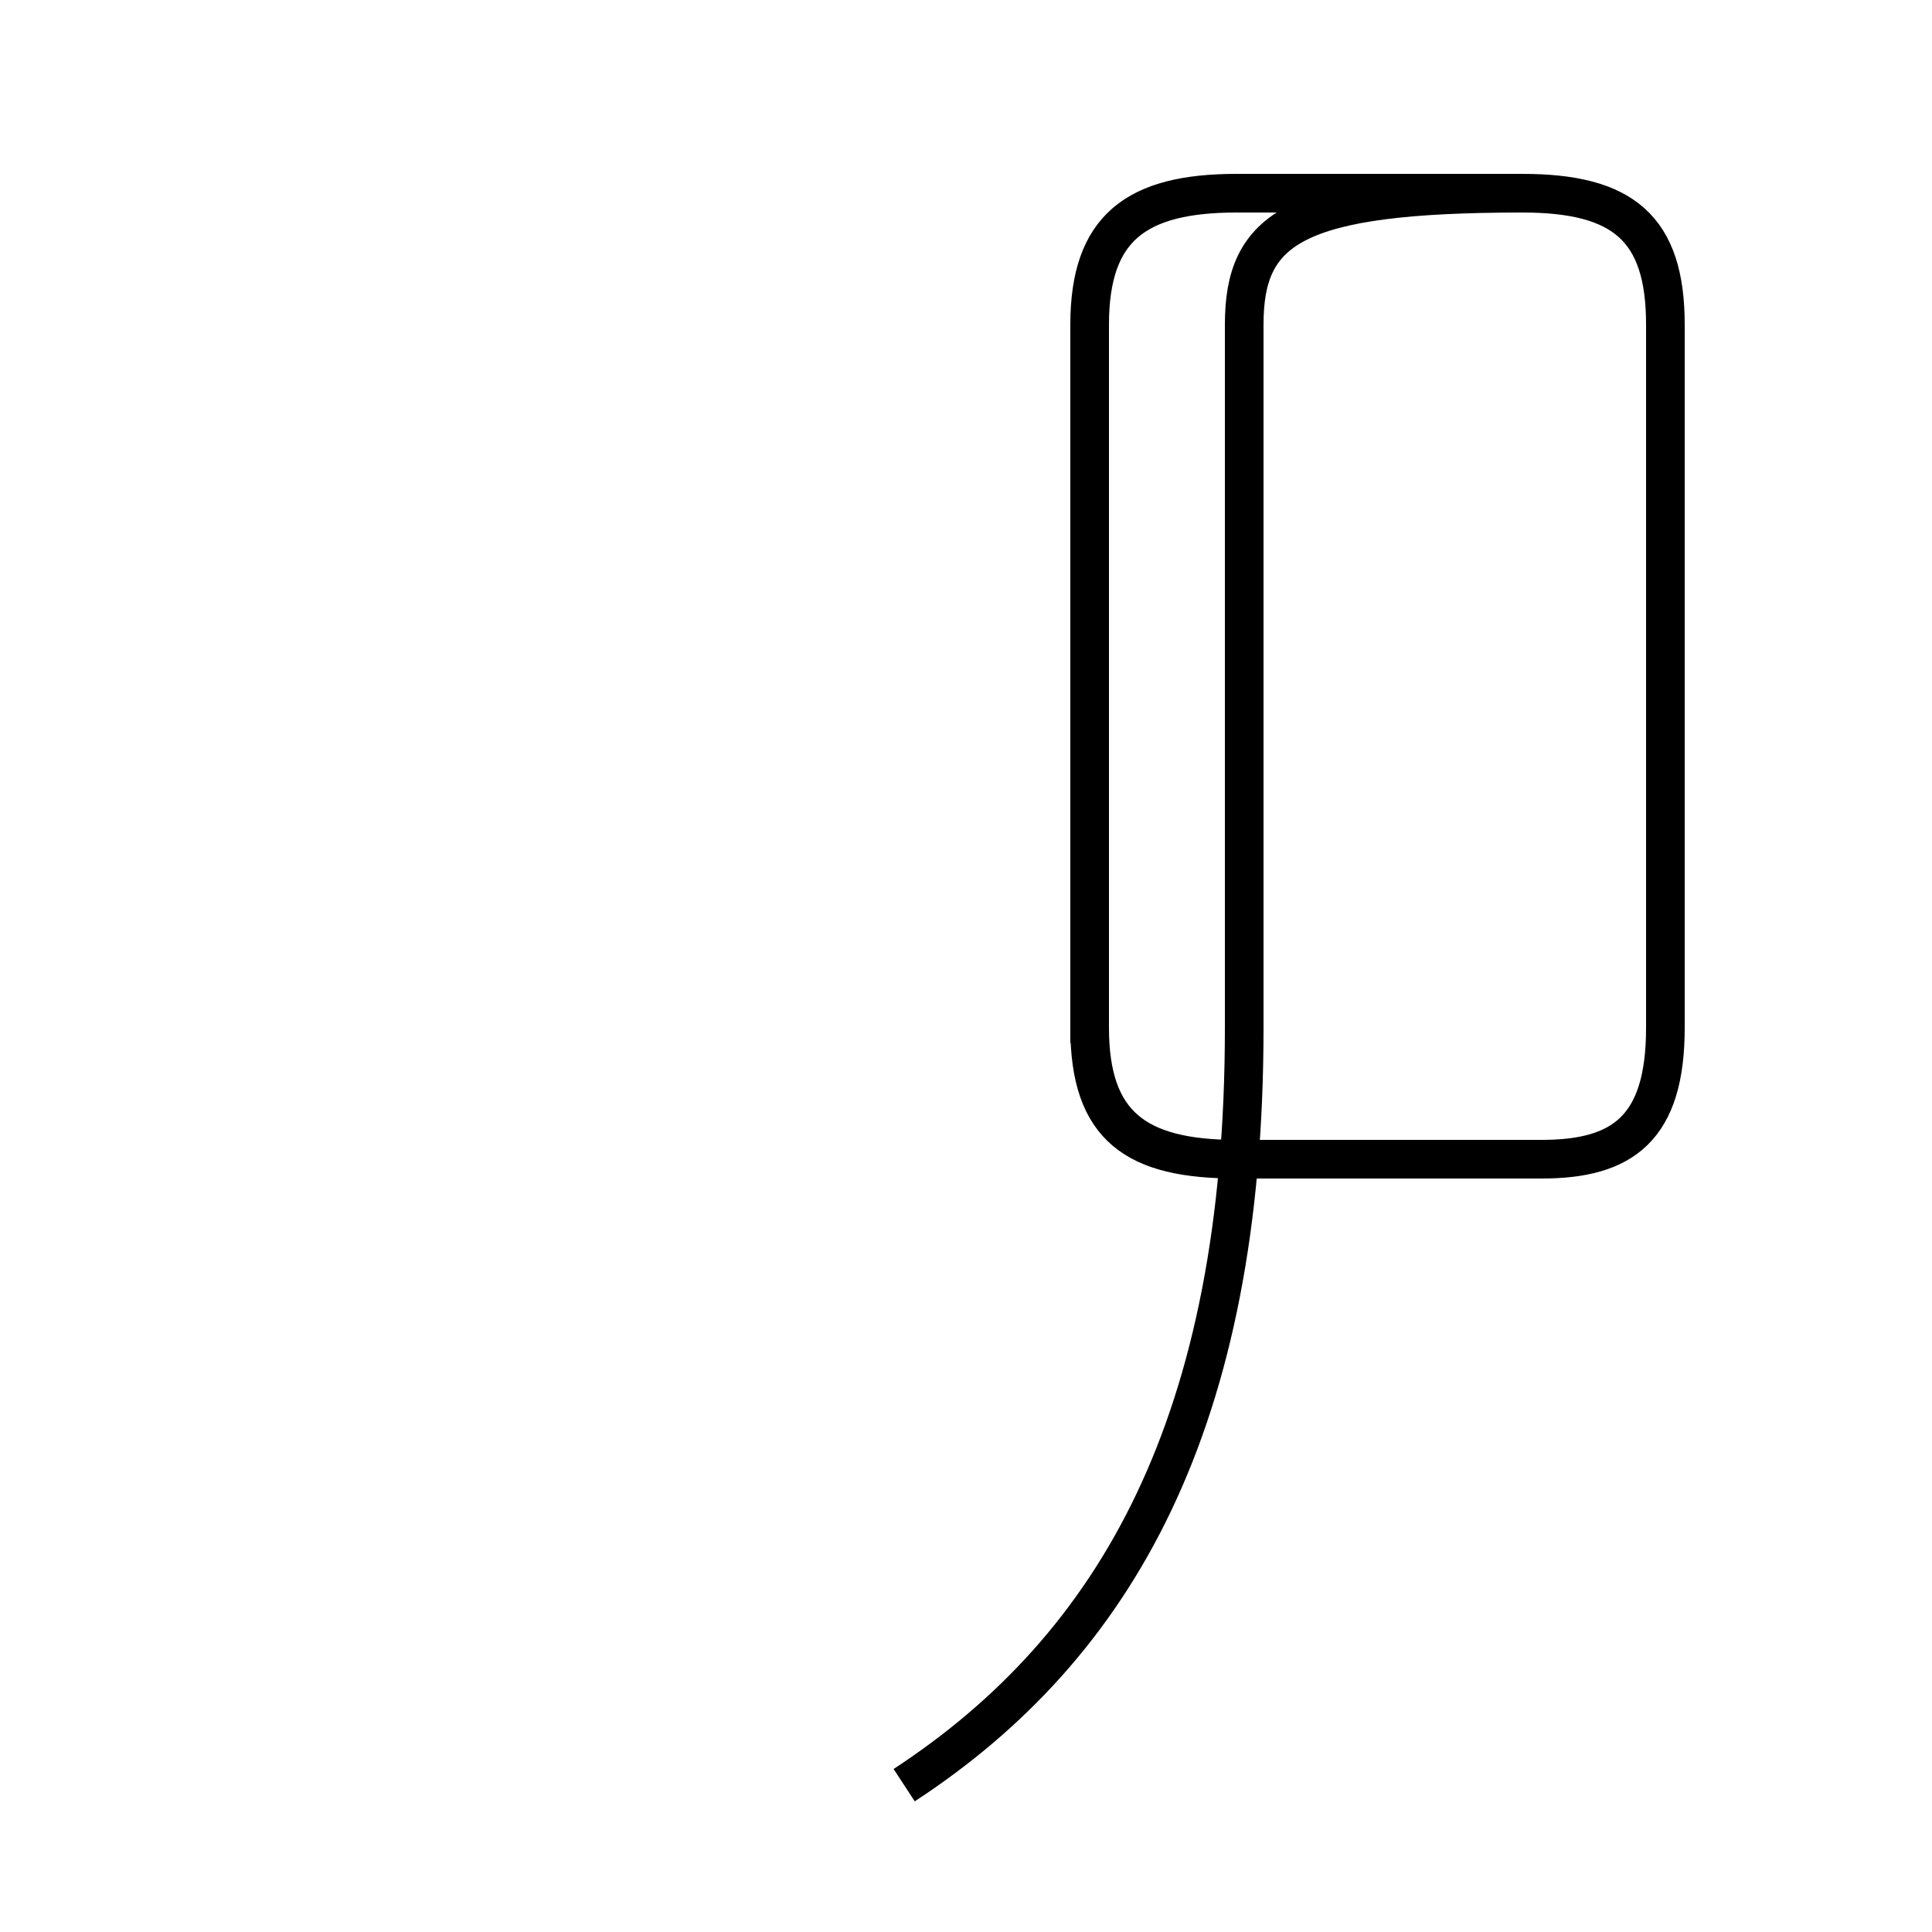 <?xml version='1.0' encoding='utf8'?>
<svg viewBox="0.0 -6.0 50.0 50.0" version="1.1" xmlns="http://www.w3.org/2000/svg">
<rect x="0.0" y="-6.0" width="50.0" height="50.0" fill="#808080" stroke="none"/>
<rect x="-1000" y="-1000" width="2000" height="2000" stroke="white" fill="white"/>
<g style="fill:white;stroke:#000000;  stroke-width:1">
<path d="M 23.4 2.2 C 28.9 -1.4 32.2 -7.2 32.2 -17.4 L 32.2 -35.6 C 32.2 -38.1 33.5 -39.0 39.4 -39.0 L 32.0 -39.0 C 29.4 -39.0 28.2 -38.1 28.2 -35.6 L 28.2 -17.4 C 28.2 -14.9 29.4 -14.0 32.0 -14.0 L 39.9 -14.0 C 42.0 -14.0 43.1 -14.8 43.1 -17.4 L 43.1 -35.6 C 43.1 -38.1 42.0 -39.0 39.4 -39.0 L 32.0 -39.0 C 29.4 -39.0 28.2 -38.1 28.2 -35.6 L 28.2 -17.4 C 28.2 -14.8 29.4 -14.0 32.0 -14.0 L 39.9 -14.0 C 42.0 -14.0 43.1 -14.8 43.1 -17.4 L 43.1 -35.6 C 43.1 -38.1 42.0 -39.0 39.4 -39.0 L 32.0 -39.0 C 29.4 -39.0 28.2 -38.1 28.2 -35.6 L 28.2 -17.4 C 28.2 -14.8 29.4 -14.0 32.0 -14.0 L 39.9 -14.0 C 42.0 -14.0 43.1 -14.8 43.1 -17.4 L 43.1 -35.6 C 43.1 -38.1 42.0 -39.0 39.4 -39.0 L 32.0 -39.0 C 29.4 -39.0 28.2 -38.1 28.2 -35.6 L 28.2 -17.4 C 28.2 -14.8 29.4 -14.0 32.0 -14.0 L 39.9 -14.0 C 42.0 -14.0 43.1 -14.8 43.1 -17.4 L 43.1 -35.6 C 43.1 -38.1 42.0 -39.0 39.4 -39.0 L 32.0 -39.0 C 29.4 -39.0 28.2 -38.1 28.2 -35.6 L 28.2 -17.4 C 28.2 -14.8 29.4 -14.0 32.0 -14.0 L 39.9 -14.0 C 42.0 -14.0 43.1 -14.8 43.1 -17.4 L 43.1 -35.6 C 43.1 -38.1 42.0 -39.0 39.4 -39.0 L 32.0 -39.0 C 29.4 -39.0 28.2 -38.1 28.2 -35.6 L 28.2 -17.4 C 28.2 -14.8 29.4 -14.0 32.0 -14.0 L 39.9 -14.0 C 42.0 -14.0 43.1 -14.8 43.1 -17.4 L 43.1 -35.6 C 43.1 -38.1 42.0 -39.0 39.4 -39.0 L 32.0 -39.0 C 29.4 -39.0 28.2 -38.1 28.2 -35.6 L 28.2 -17.4 C 28.2 -14.8 29.4 -14.0 32.0 -14.0 L 39.9 -14.0 C 42.0 -14.0 43.1 -14.8 43.1 -17.4 L 43.1 -35.6 C 43.1 -38.1 42.0 -39.0 39.4 -39.0 L 32.0 -39.0 C 29.4 -39.0 28.2 -38.1 28.2 -35.6 L 28.2 -17.4 C 28.2 -14.8 29.4 -14.0 32.0 -14.0 L 39.9 -14.0 C 42.0 -14.0 43.1 -14.8 43.1 -17.4 L 43.1 -35.6 C 43.1 -38.1 42.0 -39.0 39.4 -39.0 L 32.0 -39.0 C 29.4 -39.0 28.2 -38.1 28.2 -35.6 L 28.2 -17.4 C 28.2 -14.8 29.4 -14.0 32.0 -14.0 L 39.9 -14.0 C 42.0 -14.0 43.1 -14.8 43.1 -17.4 L 43.1 -35.6 C 43.1 -38.1 42.0 -39.0 39.4 -39.0 L 32.0 -39.0 C 29.4 -39.0 28.2 -38.1 28.2 -35.6 L 28.2 -17.4 C 28.2 -14.8 29.4 -14.0 32.0 -14.0 L 39.9 -14.0 C 42.0 -14.0 43.1 -14.8 43.1 -17.4 L 43.1 -35.6 C 43.1 -38.1 42.0 -39.0 39.4 -39.0 L 32.0 -39.0 C 29.4 -39.0 28.2 -38.1 28.2 -35.6 L 28.2 -17.4 C 28.2 -14.8 29.4 -14.0 32.0 -14.0 L 39.9 -14.0 C 42.0 -14.0 43.1 -14.8 43.1 -17.4 L 43.1 -35.6 C 43.1 -38.1 42.0 -39.0 39.4 -39.0 L 32.0 -39.0 C 29.4 -39.0 28.2 -38.1 28.2 -35.6 L 28.2 -17.4 C 28.2 -14.8 29.4 -14.0 32.0 -14.0 L 39.9 -14.0 C 42.0 -14.0 43.1 -14.8 43.1 -17.4 L 43.1 -35.6 C 43.1 -38.1 42.0 -39.0 39.4 -39.0 L 32.0 -39.0 C 29.4 -39.0 28.2 -38.1 28.2 -35.6 L 28.2 -17.4 C 28.2 -14.8 29.4 -14.0 32.0 -14.0 L 39.9 -14.0 C 42.0 -14.0 43.1 -14.8 43.1 -17.4 L 43.1 -35.6 C 43.1 -38.1 42.0 -39.0 39.4 -39.0 L 32.0 -39.0 C 29.4 -39.0 28.2 -38.1 28.2 -35.6 L 28.2 -17.4 C 28.2 -14.8 29.4 -14.0 32.0 -14.0 L 39.9 -14.0 C 42.0 -14.0 43.1 -14.8 43.1 -17.4 L 43.1 -35.6 C 43.1 -38.1 42.0 -39.0 39.4 -39.0 L 32.0 -39.0 C 29.4 -39.0 28.2 -38.1 28.2 -35.6 L 28.2 -17.4 C 28.2 -14.8 29.4 -14.0 32.0 -14.0 L 39.9 -14.0 C 42.0 -14.0 43.1 -14.8 43.1 -17.4 L 43.1 -35.6 C 43.1 -38.1 42.0 -39.0 39.4 -39.0 L 32.0 -39.0 C 29.4 -39.0 28.2 -38.1 28.2 -35.6 L 28.2 -17" transform="translate(0.0, 38.0)" />
</g>
</svg>